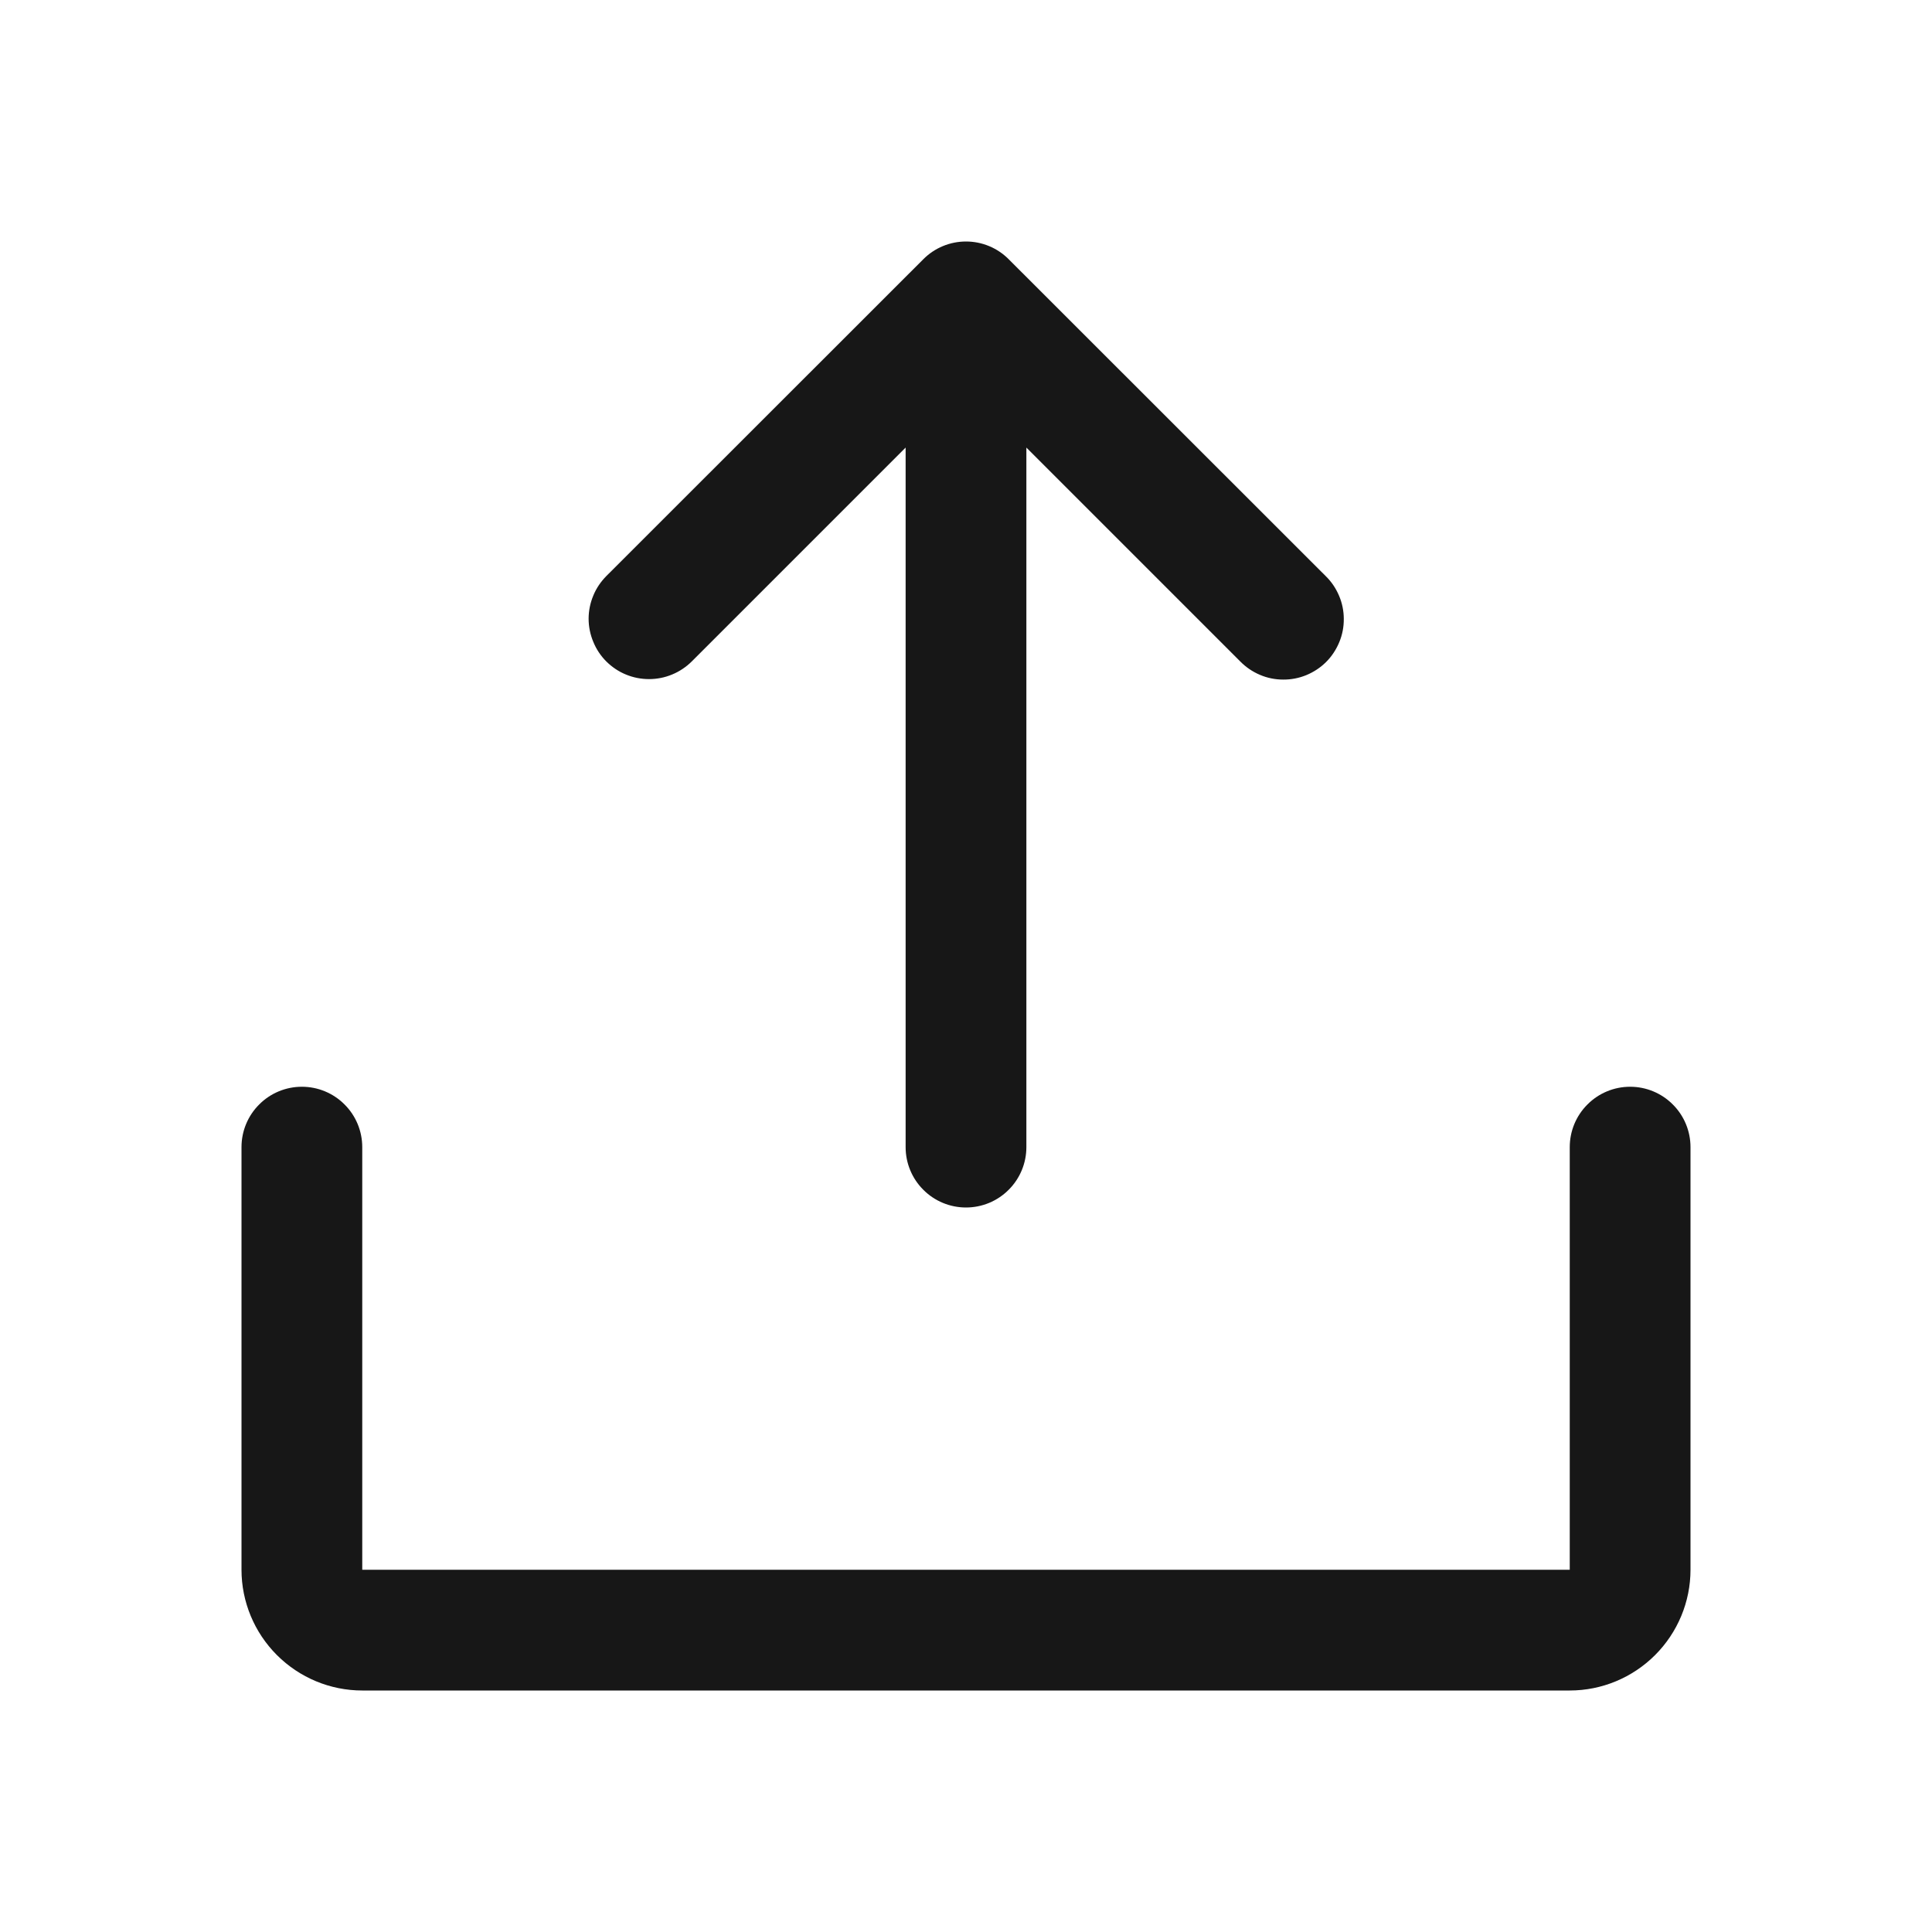 <svg width="24" height="24" viewBox="0 0 24 24" fill="none" xmlns="http://www.w3.org/2000/svg">
<path d="M7.532 8.217C7.462 8.147 7.407 8.064 7.37 7.973C7.332 7.882 7.312 7.785 7.312 7.686C7.312 7.588 7.332 7.49 7.37 7.399C7.407 7.308 7.463 7.226 7.532 7.156L11.47 3.22C11.61 3.079 11.801 3 12 3C12.199 3 12.39 3.079 12.53 3.22L16.468 7.156C16.539 7.225 16.595 7.308 16.634 7.4C16.673 7.491 16.693 7.589 16.693 7.688C16.694 7.787 16.675 7.886 16.637 7.977C16.599 8.069 16.544 8.153 16.474 8.223C16.404 8.293 16.32 8.348 16.229 8.386C16.137 8.424 16.038 8.443 15.939 8.442C15.84 8.442 15.742 8.422 15.651 8.383C15.559 8.344 15.477 8.288 15.407 8.217L12.75 5.56V14.25C12.75 14.449 12.671 14.64 12.53 14.78C12.39 14.921 12.199 15 12 15C11.801 15 11.61 14.921 11.47 14.78C11.329 14.64 11.25 14.449 11.25 14.25V5.56L8.593 8.217C8.523 8.286 8.44 8.342 8.349 8.379C8.258 8.417 8.161 8.436 8.062 8.436C7.964 8.436 7.866 8.417 7.775 8.379C7.684 8.342 7.602 8.286 7.532 8.217ZM20.25 13.5C20.051 13.5 19.86 13.579 19.72 13.72C19.579 13.86 19.5 14.051 19.5 14.25V19.5H4.5V14.25C4.5 14.051 4.421 13.86 4.28 13.72C4.14 13.579 3.949 13.5 3.75 13.5C3.551 13.5 3.36 13.579 3.22 13.72C3.079 13.86 3 14.051 3 14.25V19.5C3 19.898 3.159 20.279 3.44 20.56C3.721 20.841 4.102 21 4.5 21H19.5C19.898 21 20.279 20.841 20.56 20.56C20.841 20.279 21 19.898 21 19.5V14.25C21 14.051 20.921 13.86 20.78 13.72C20.64 13.579 20.449 13.5 20.25 13.5Z" fill="#171717"/>
</svg>

